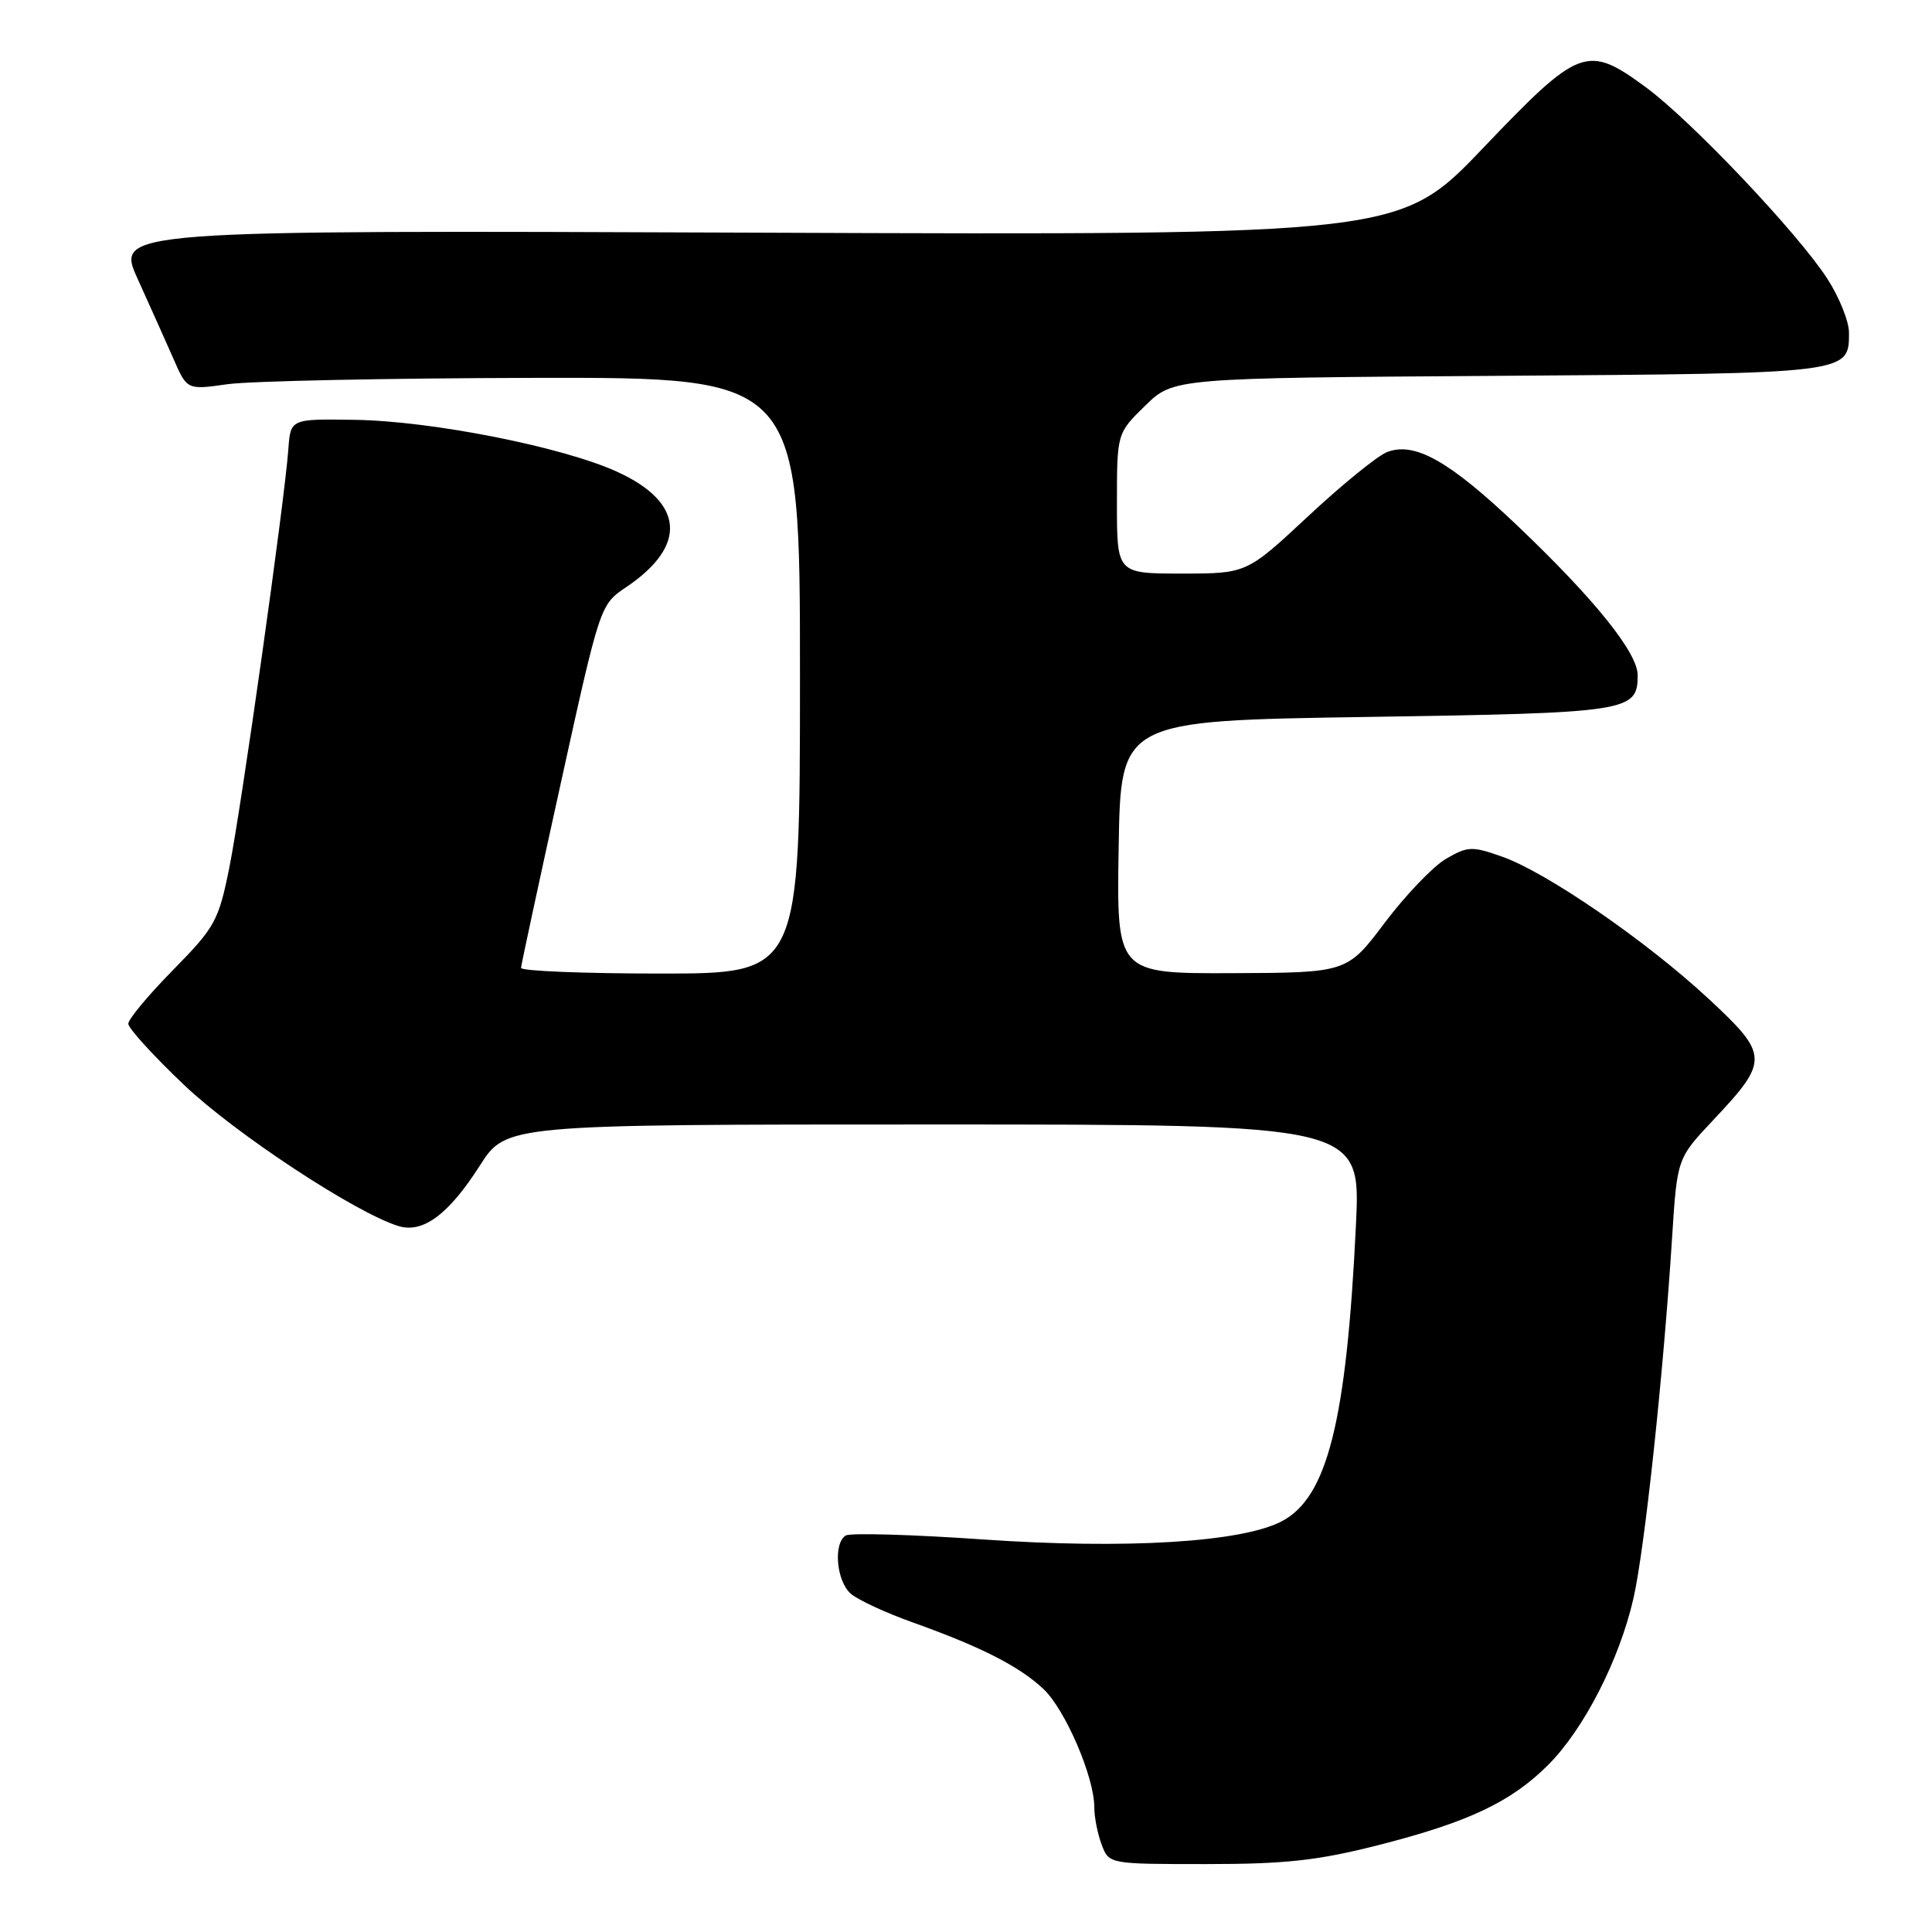 <?xml version="1.0" encoding="UTF-8" standalone="no"?>
<!DOCTYPE svg PUBLIC "-//W3C//DTD SVG 1.1//EN" "http://www.w3.org/Graphics/SVG/1.1/DTD/svg11.dtd" >
<svg xmlns="http://www.w3.org/2000/svg" xmlns:xlink="http://www.w3.org/1999/xlink" version="1.1" viewBox="0 0 256 256">
 <g >
 <path fill="currentColor"
d=" M 182.51 244.52 C 194.51 241.48 200.21 238.79 205.14 233.86 C 209.89 229.11 214.59 219.92 216.45 211.75 C 217.93 205.24 220.41 182.09 221.56 164.00 C 222.23 153.50 222.23 153.50 226.98 148.45 C 234.45 140.52 234.42 139.80 226.37 132.32 C 218.13 124.67 204.94 115.59 199.01 113.50 C 195.04 112.10 194.47 112.13 191.60 113.80 C 189.90 114.79 186.25 118.60 183.50 122.25 C 178.50 128.89 178.50 128.89 163.23 128.95 C 147.95 129.00 147.95 129.00 148.23 112.25 C 148.50 95.50 148.50 95.50 181.10 95.00 C 215.91 94.47 217.00 94.30 217.00 89.47 C 217.00 86.49 211.31 79.41 201.08 69.67 C 192.06 61.09 187.46 58.49 183.80 59.90 C 182.53 60.39 177.83 64.21 173.34 68.40 C 165.19 76.00 165.19 76.00 156.59 76.00 C 148.00 76.00 148.00 76.00 148.00 66.70 C 148.00 57.41 148.00 57.41 151.75 53.75 C 155.50 50.09 155.50 50.09 198.60 49.80 C 245.25 49.48 245.00 49.51 245.00 44.07 C 245.00 42.60 243.72 39.39 242.14 36.95 C 238.30 30.97 224.09 15.97 218.08 11.56 C 210.30 5.85 209.31 6.22 196.55 19.58 C 185.50 31.16 185.50 31.16 100.40 30.83 C 15.31 30.50 15.31 30.50 18.26 37.00 C 19.88 40.58 22.02 45.34 23.00 47.58 C 24.79 51.67 24.79 51.67 30.14 50.91 C 33.09 50.49 51.36 50.11 70.75 50.07 C 106.00 50.00 106.00 50.00 106.00 89.50 C 106.00 129.00 106.00 129.00 87.50 129.00 C 77.33 129.00 69.02 128.66 69.04 128.25 C 69.06 127.84 71.43 116.84 74.30 103.81 C 79.52 80.12 79.52 80.12 82.99 77.79 C 91.13 72.30 90.67 66.56 81.75 62.50 C 74.50 59.20 57.20 55.78 47.00 55.63 C 38.50 55.50 38.50 55.50 38.21 59.50 C 37.71 66.44 31.96 107.17 30.38 115.00 C 28.96 122.03 28.49 122.87 22.93 128.53 C 19.67 131.84 17.00 135.05 17.00 135.65 C 17.00 136.25 20.34 139.92 24.42 143.79 C 31.22 150.25 47.15 160.73 52.80 162.46 C 56.04 163.45 59.43 160.94 63.58 154.45 C 67.06 149.00 67.06 149.00 123.69 149.00 C 180.31 149.00 180.31 149.00 179.67 162.31 C 178.42 188.35 175.88 198.46 169.80 201.60 C 164.46 204.37 149.15 205.29 130.32 203.99 C 120.87 203.33 112.65 203.10 112.07 203.46 C 110.38 204.50 110.83 209.54 112.75 211.19 C 113.71 212.01 117.42 213.73 121.00 215.00 C 130.03 218.23 135.03 220.78 138.25 223.79 C 141.15 226.52 145.00 235.45 145.00 239.47 C 145.00 240.79 145.44 243.02 145.98 244.43 C 146.95 247.00 146.95 247.00 159.85 247.00 C 170.28 247.00 174.61 246.53 182.51 244.52 Z "/>
</g>
</svg>